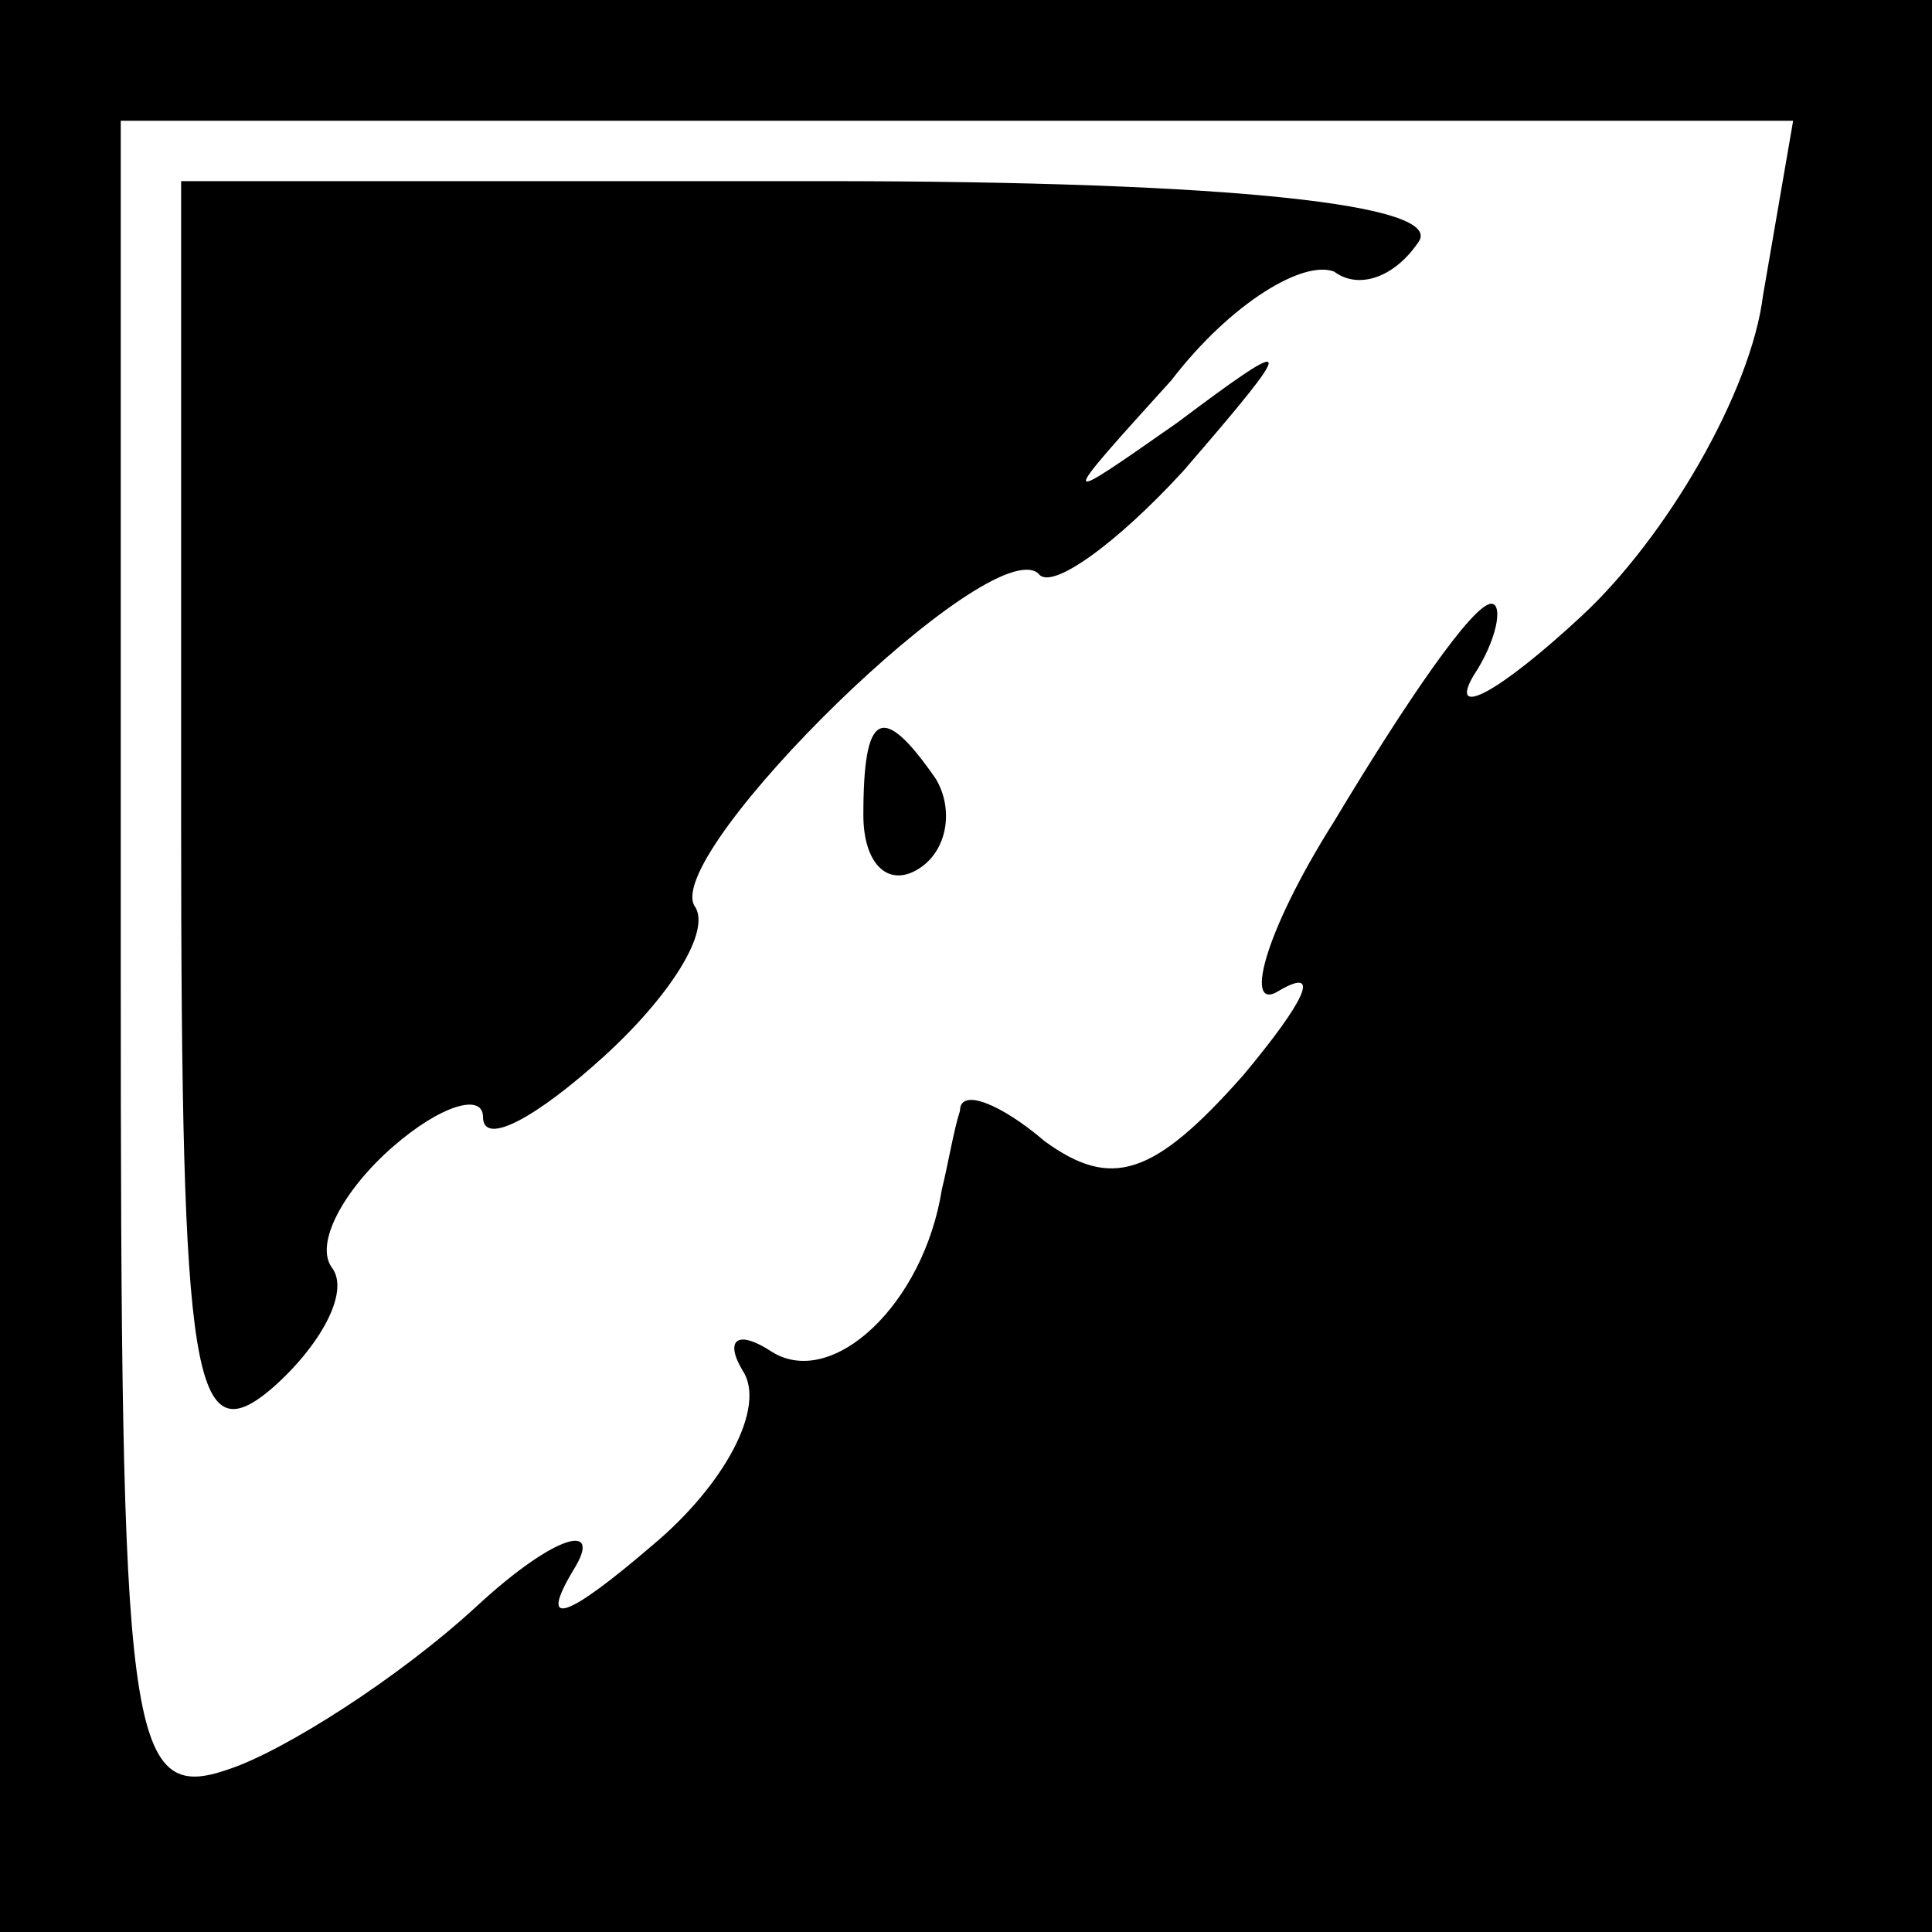 <?xml version="1.0" standalone="no"?>
<!DOCTYPE svg PUBLIC "-//W3C//DTD SVG 20010904//EN"
 "http://www.w3.org/TR/2001/REC-SVG-20010904/DTD/svg10.dtd">
<svg version="1.0" xmlns="http://www.w3.org/2000/svg"
 width="32pt" height="32pt" viewBox="0 0 32 32"
 preserveAspectRatio="xMidYMid meet">
<rect x="0" y="0" width="32" height="32" fill="#808080" stroke="none"/>
<g transform="translate(0,32) scale(0.1,-0.1)"
fill="#000000" stroke="none">
<path fill="#000000" stroke="none" d="M0 160 l0 -160 160 0 160 0 0 160 0
160 -160 0 -160 0 0 -160z"/>
<path fill="#ffffff" stroke="none" d="M292 271 c-2 -16 -16 -40 -30 -53 -14
-13 -22 -17 -18 -10 4 6 5 12 3 12 -3 0 -14 -16 -26 -36 -12 -19 -15 -32 -9
-28 7 4 4 -2 -6 -14 -15 -17 -22 -19 -33 -11 -7 6 -14 9 -14 5 -1 -3 -2 -9 -3
-13 -3 -19 -18 -33 -28 -27 -6 4 -8 2 -5 -3 4 -6 -3 -19 -15 -29 -14 -12 -19
-14 -13 -4 5 8 -3 6 -16 -6 -13 -12 -32 -24 -41 -27 -17 -6 -18 5 -18 133 l0
140 138 0 139 0 -5 -29z"/>
<path fill="#000000" stroke="none" d="M30 184 c0 -93 2 -105 15 -94 8 7 13
16 10 20 -3 4 2 13 10 20 8 7 15 9 15 5 0 -5 9 0 20 10 11 10 18 21 15 25 -5
9 49 62 57 55 2 -3 13 5 24 17 19 22 19 23 -1 8 -20 -14 -20 -14 -1 7 10 13
22 20 27 18 4 -3 10 -1 14 5 4 6 -30 10 -99 10 l-106 0 0 -106z"/>
<path fill="#000000" stroke="none" d="M143 185 c0 -8 4 -12 9 -9 5 3 6 10 3
15 -9 13 -12 11 -12 -6z"/>
</g>
</svg>
